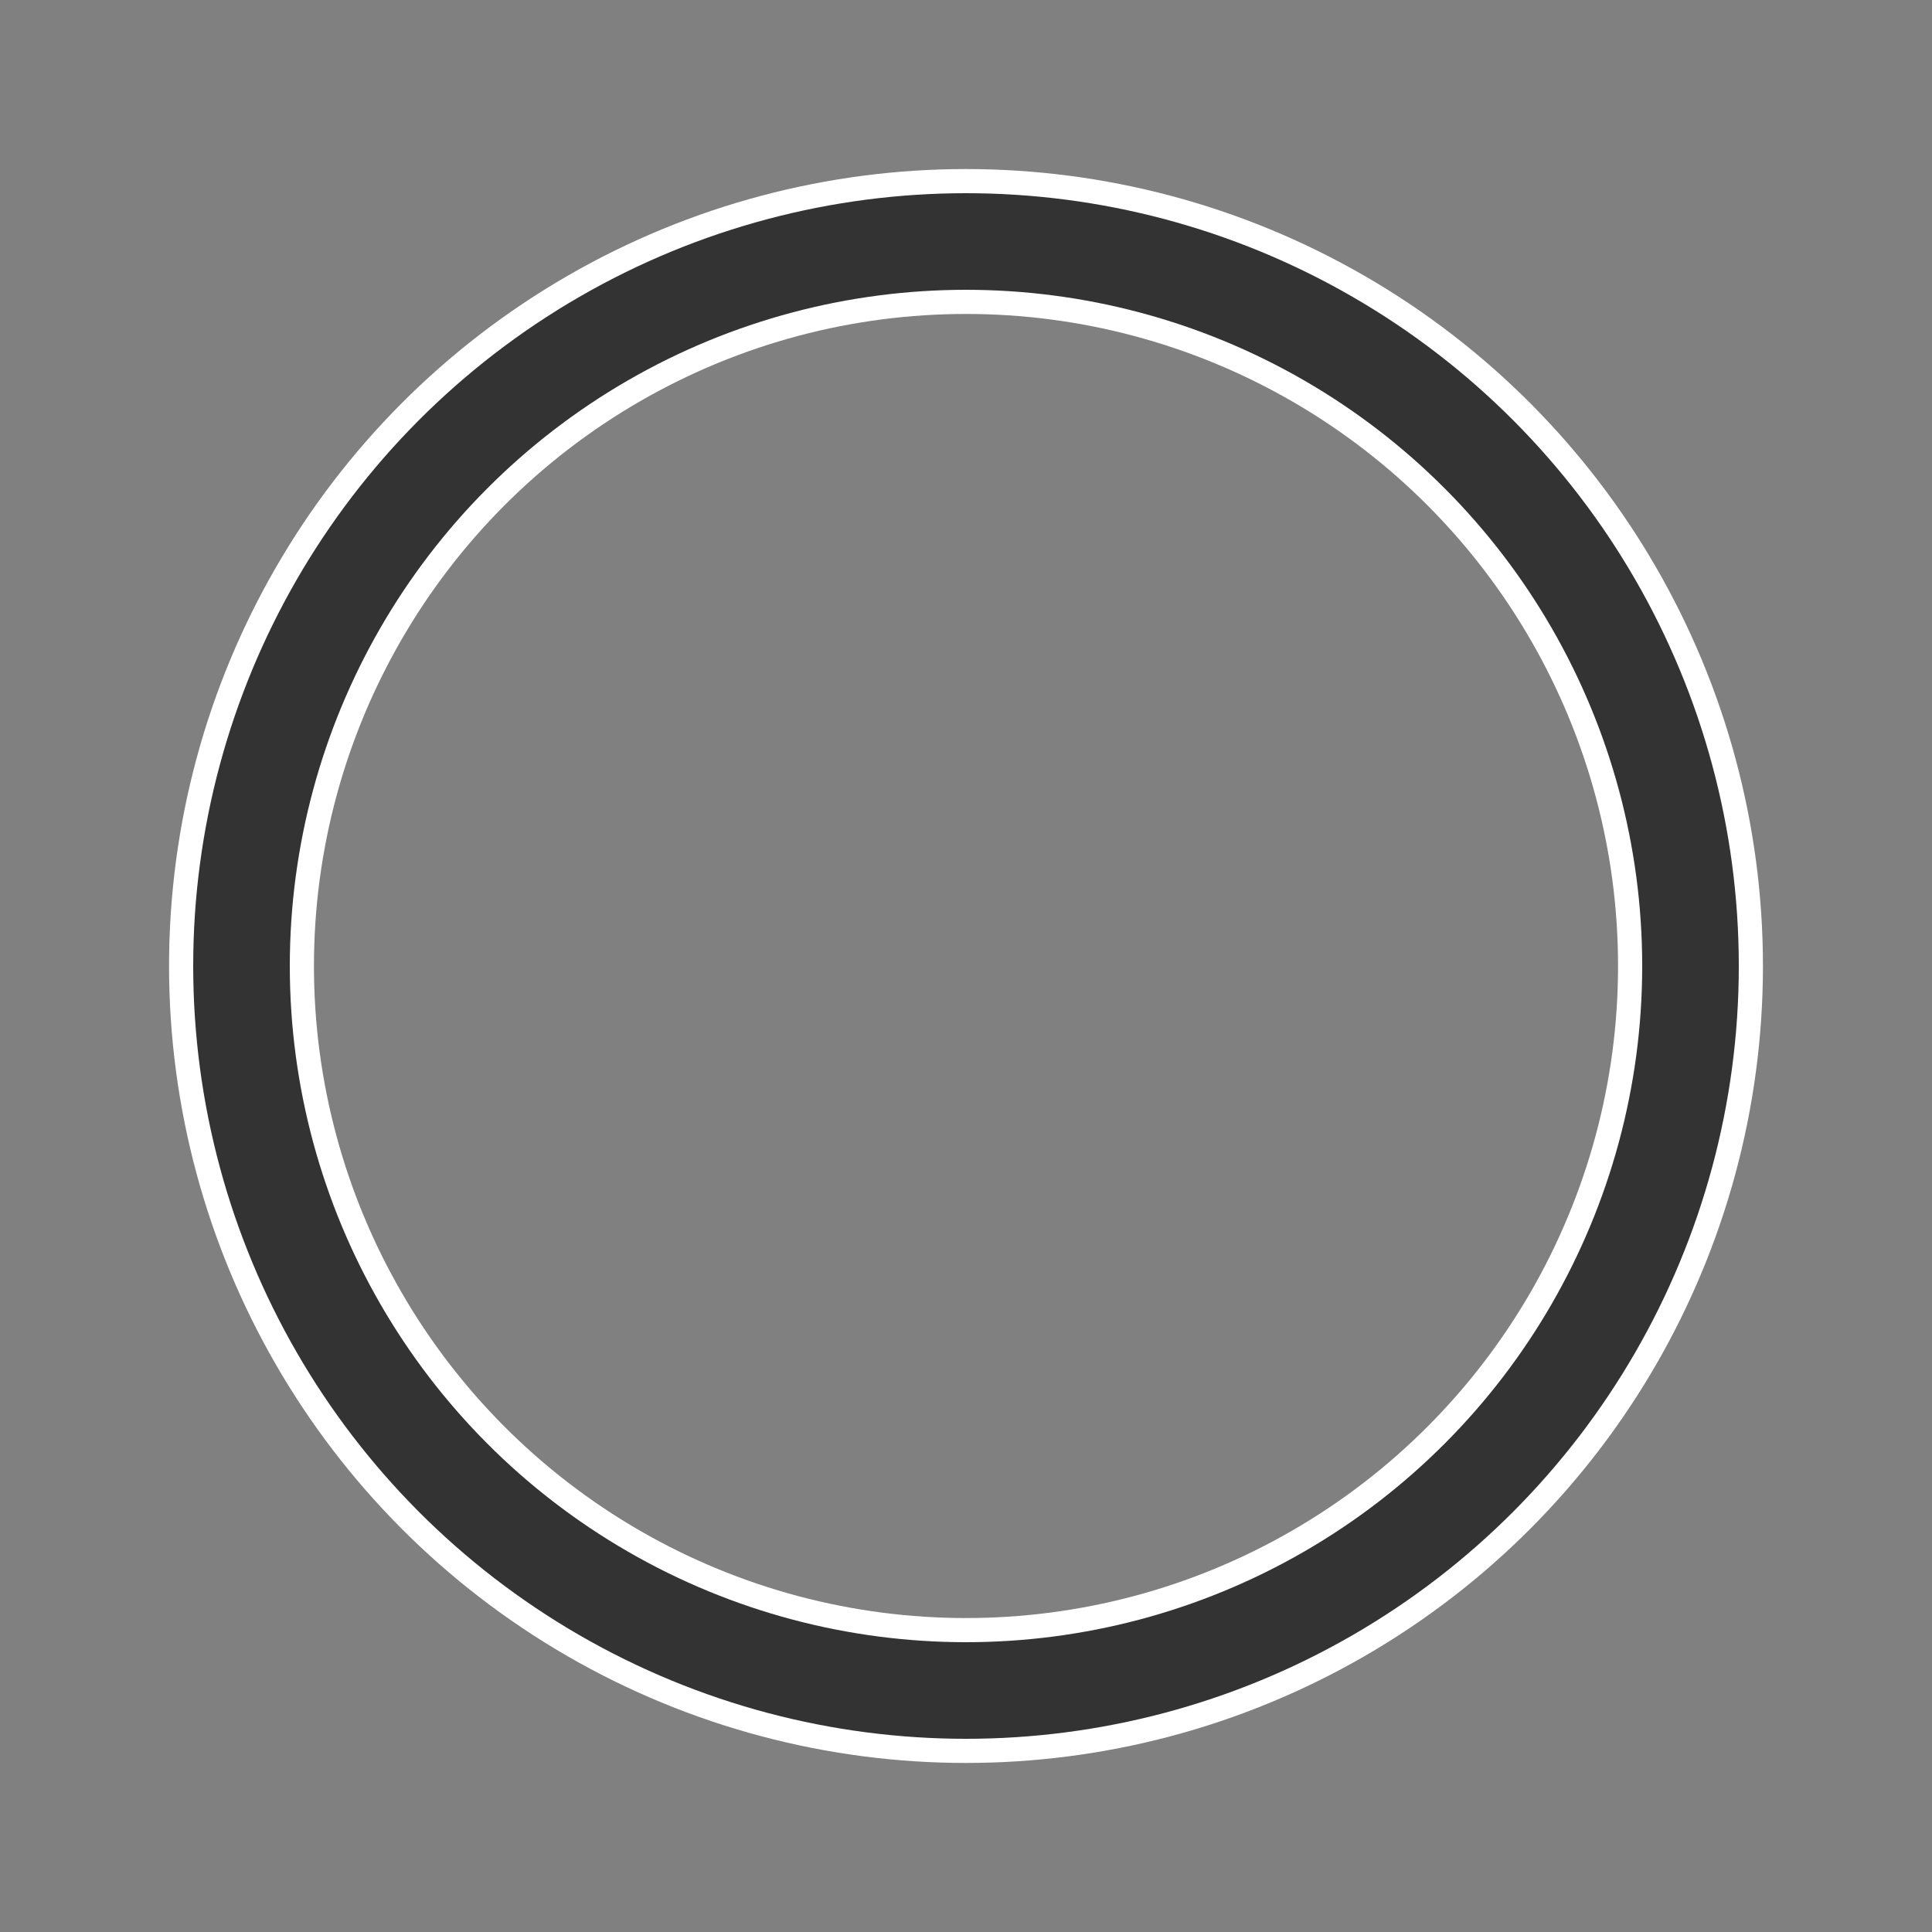 <svg
    xmlns="http://www.w3.org/2000/svg"
    id="spinner"
    width="40"
    height="40"
    viewBox="0 0 40 40"
    version="1.1">
    <rect x="0" y="0" width="40" height="40" fill="#808080" stroke="none"/>
    <defs>
        <linearGradient id="gradient"
                        x1="60%" y1="50%"
                        x2="80%" y2="50%">
            <stop offset="0%" stop-color="#000"/>
            <stop offset="100%" stop-color="#fff"/>
        </linearGradient>
        <mask id="rotating-mask">
            <g transform="rotate(0, 20, 20)">
                <!-- Background -->
                <rect x="0" y="0" width="40" height="40" fill="url(#gradient)"/>
                <!-- Animate the rotation -->
                <animateTransform
                    attributeName="transform"
                    type="rotate"
                    from="0 20 20"
                    to="360 20 20"
                    dur="1s"
                    repeatCount="indefinite"/>
            </g>
        </mask>
    </defs>
    <circle cx="20" cy="20" r="15" mask="url(#rotating-mask)"
            fill="none" stroke="#fff" stroke-width="3"/>
    <circle cx="20" cy="20" r="15" mask="url(#rotating-mask)"
            fill="none" stroke="#333" stroke-width="2"/>
</svg>
